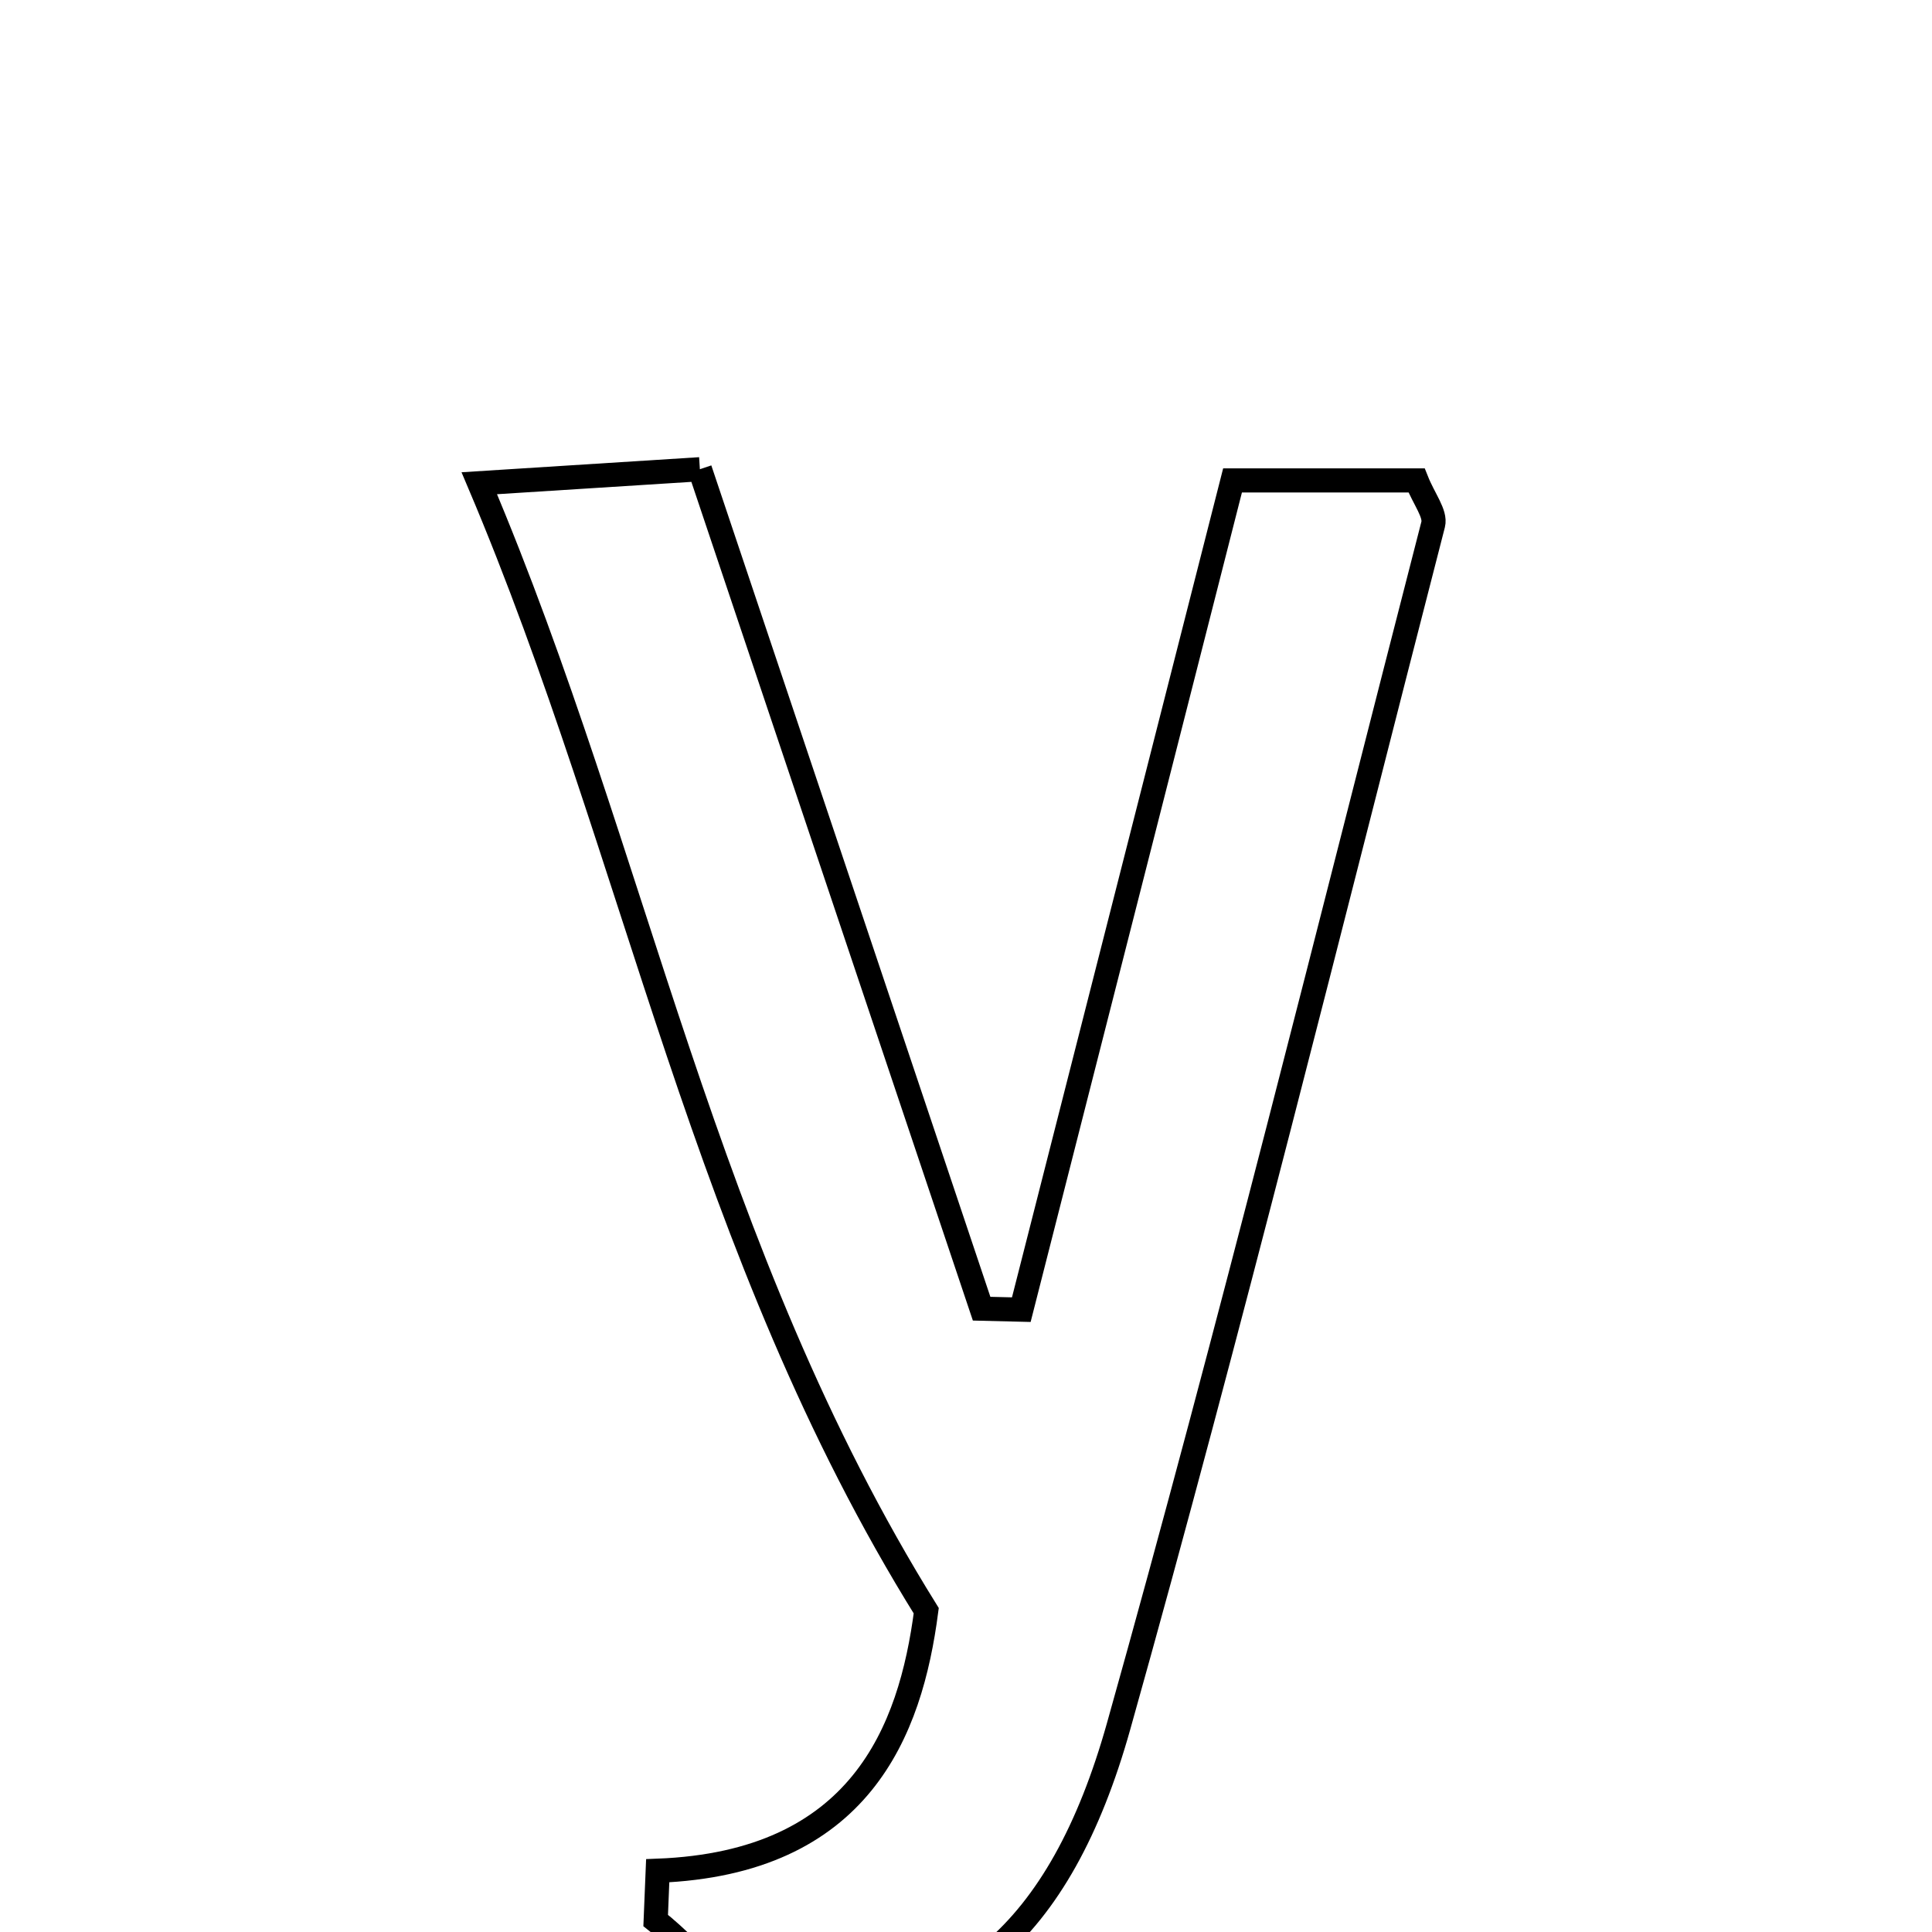 <svg xmlns="http://www.w3.org/2000/svg" viewBox="0.0 0.0 24.0 24.0" height="200px" width="200px"><path fill="none" stroke="black" stroke-width=".3" stroke-opacity="1.0"  filling="0" d="M8.694 5.829 C9.867 9.324 11.031 12.791 12.194 16.257 C12.358 16.261 12.522 16.265 12.687 16.269 C13.555 12.861 14.423 9.452 15.311 5.968 C16.167 5.968 16.896 5.968 17.597 5.968 C17.69 6.202 17.837 6.381 17.803 6.515 C16.52 11.496 15.287 16.492 13.896 21.443 C13.166 24.043 11.831 25.131 9.726 25.022 C9.181 24.994 8.671 24.264 8.145 23.857 C8.153 23.651 8.161 23.445 8.17 23.239 C10.687 23.142 11.311 21.506 11.506 20.009 C8.722 15.533 7.924 10.647 5.954 6.003 C6.971 5.939 7.712 5.891 8.694 5.829"></path></svg>